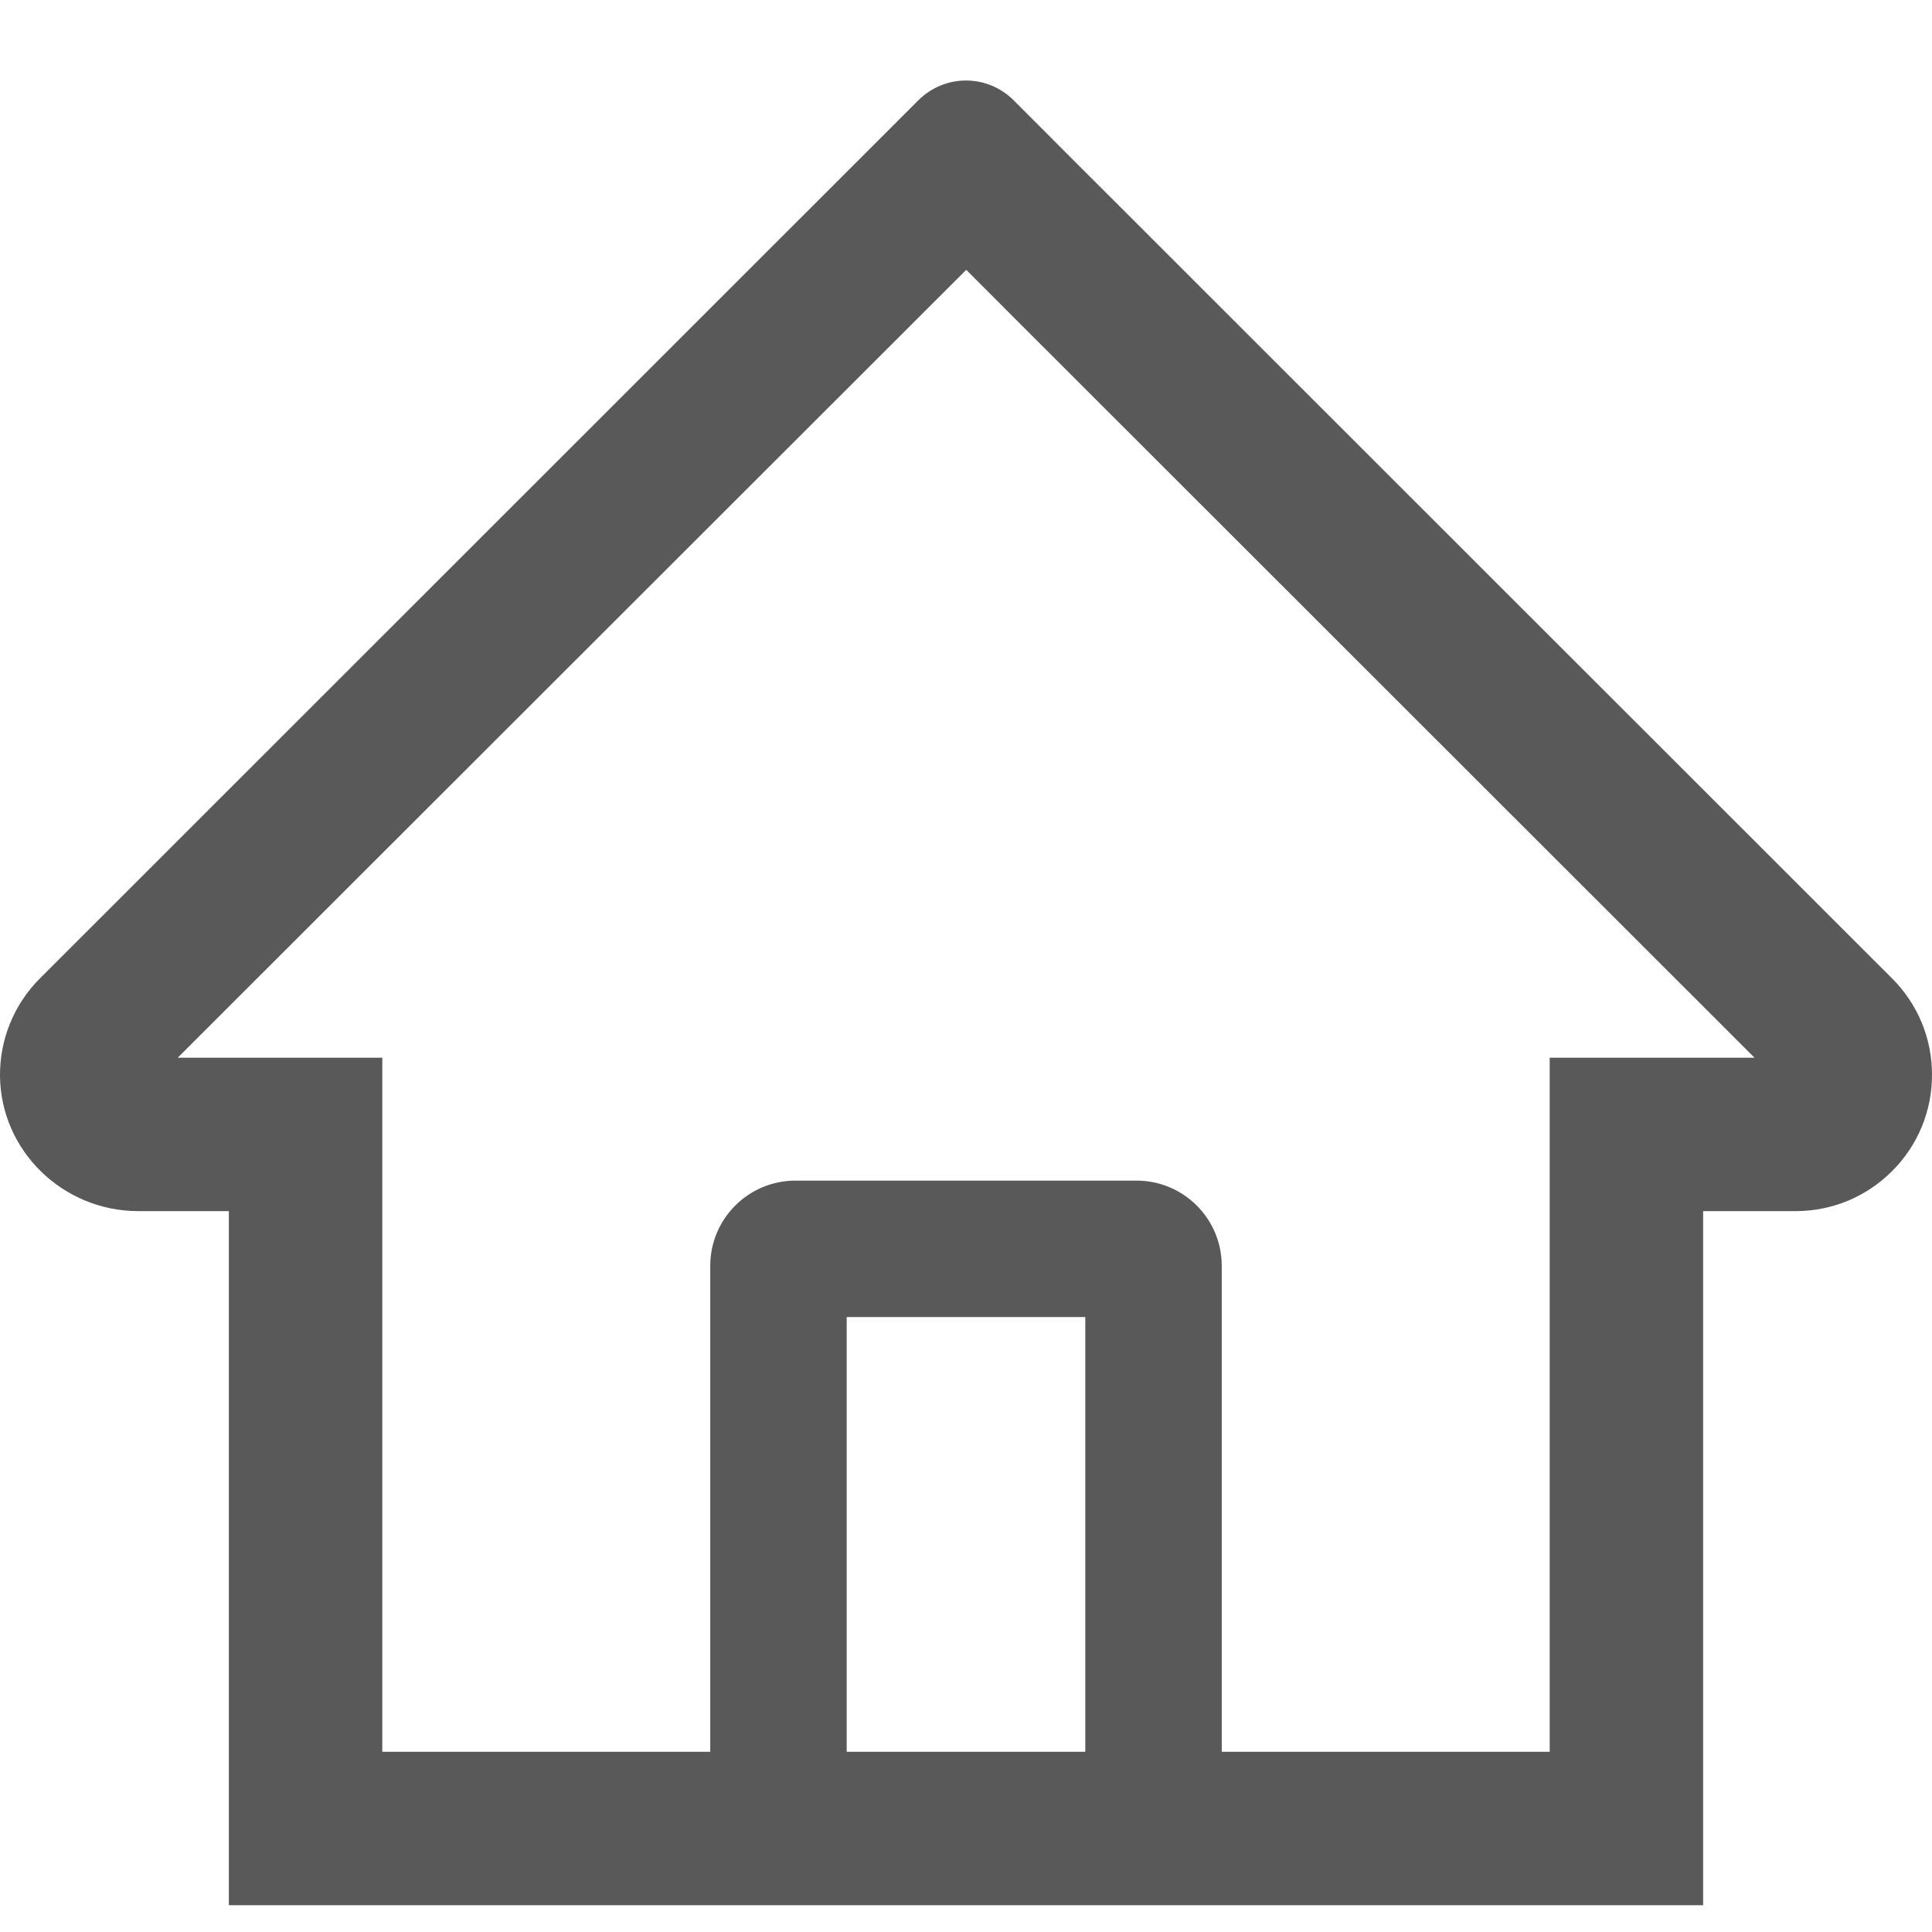 <svg width="24" height="24" viewBox="0 0 24 24" fill="none" xmlns="http://www.w3.org/2000/svg">
<g clip-path="url(#clip0_147_361)">
<path d="M23.502 12.152L13.273 1.928L12.588 1.242C12.431 1.087 12.22 1 12 1C11.78 1 11.569 1.087 11.412 1.242L0.498 12.152C0.338 12.311 0.211 12.501 0.126 12.71C0.04 12.919 -0.002 13.143 0 13.369C0.011 14.301 0.786 15.045 1.718 15.045H2.843V23.667H21.157V15.045H22.306C22.758 15.045 23.185 14.868 23.505 14.547C23.663 14.39 23.788 14.203 23.873 13.997C23.958 13.791 24.001 13.571 24 13.348C24 12.898 23.823 12.472 23.502 12.152ZM13.482 21.761H10.518V16.361H13.482V21.761ZM19.251 13.139V21.761H15.177V15.725C15.177 15.14 14.703 14.666 14.118 14.666H9.882C9.297 14.666 8.823 15.14 8.823 15.725V21.761H4.749V13.139H2.208L12.003 3.352L12.614 3.964L21.795 13.139H19.251Z" fill="#595959"/>
</g>
<defs>
<clipPath id="clip0_147_361">
<rect width="24" height="24" fill="white"/>
</clipPath>
</defs>
</svg>
